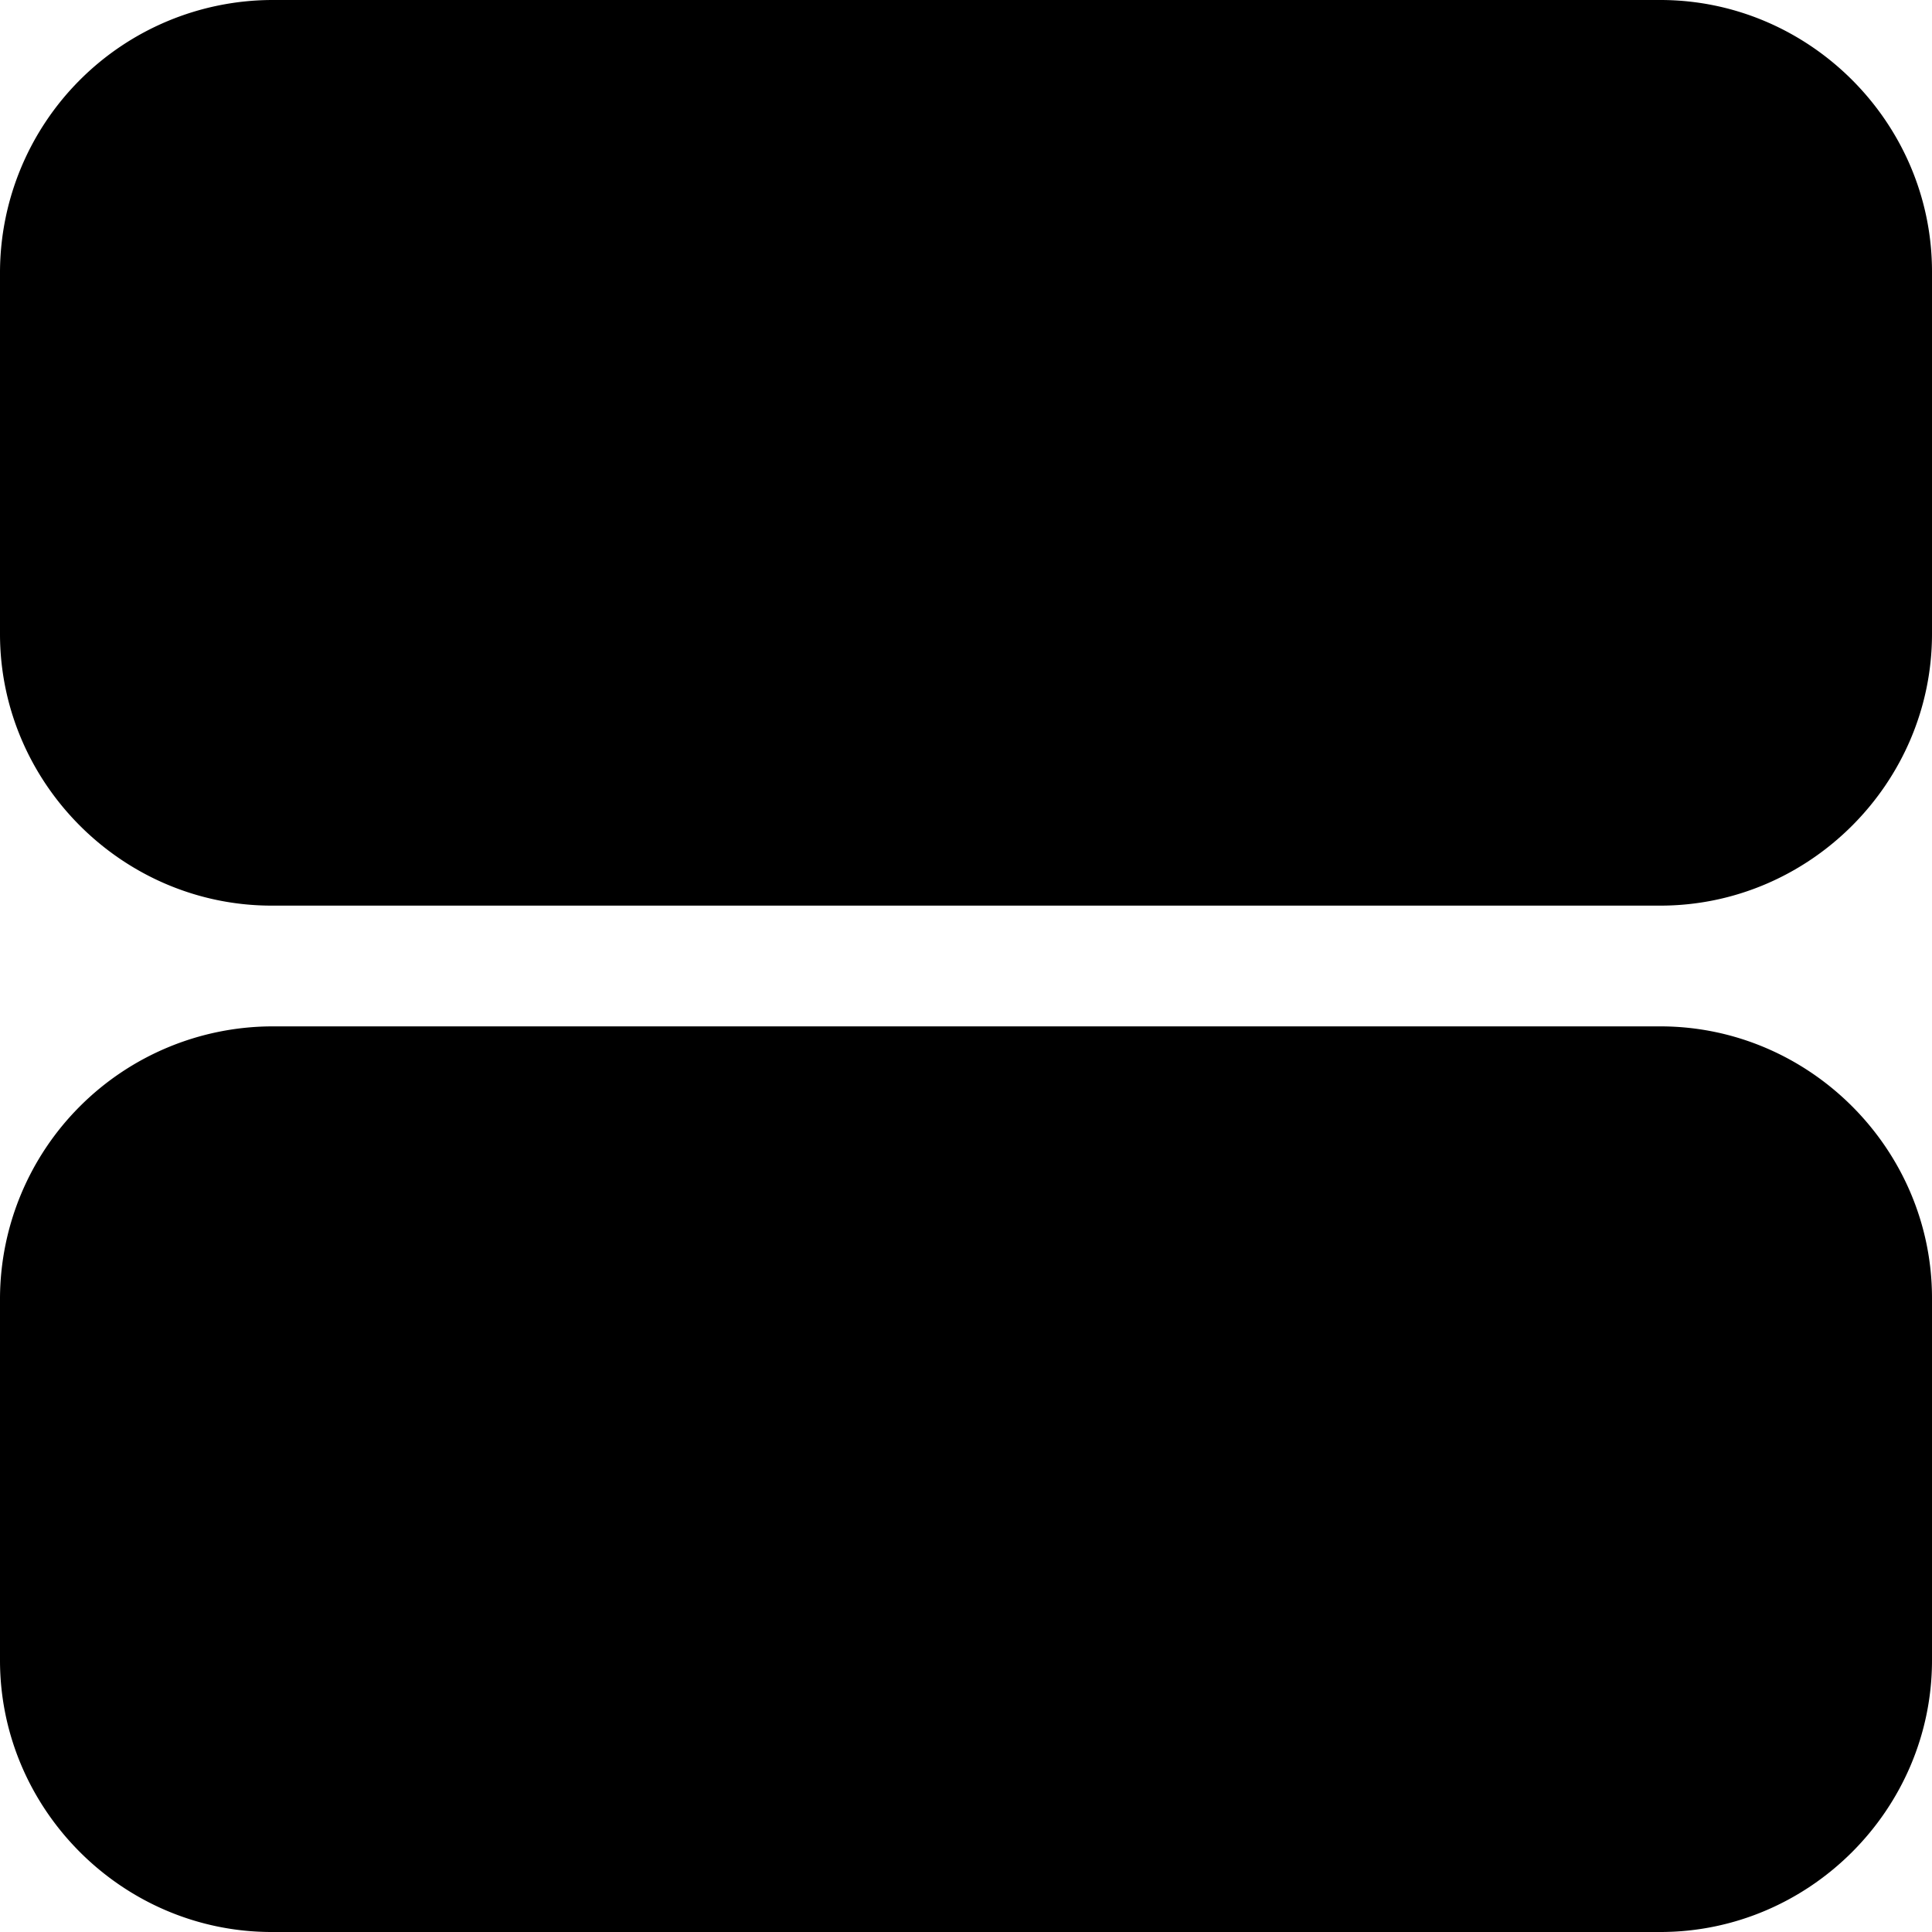 <svg xmlns="http://www.w3.org/2000/svg" viewBox="0 0 32 32"><path d="M4.5 0A4.52 4.52 0 0 0 0 4.5v6C0 12.97 2.03 15 4.5 15h23c2.47 0 4.5-2.03 4.5-4.5v-6C32 2.03 29.97 0 27.5 0Zm0 17A4.52 4.52 0 0 0 0 21.5v6C0 29.97 2.03 32 4.5 32h23c2.47 0 4.5-2.03 4.5-4.5v-6c0-2.47-2.03-4.5-4.5-4.5Z" color="#000" style="-inkscape-stroke:none"/></svg>